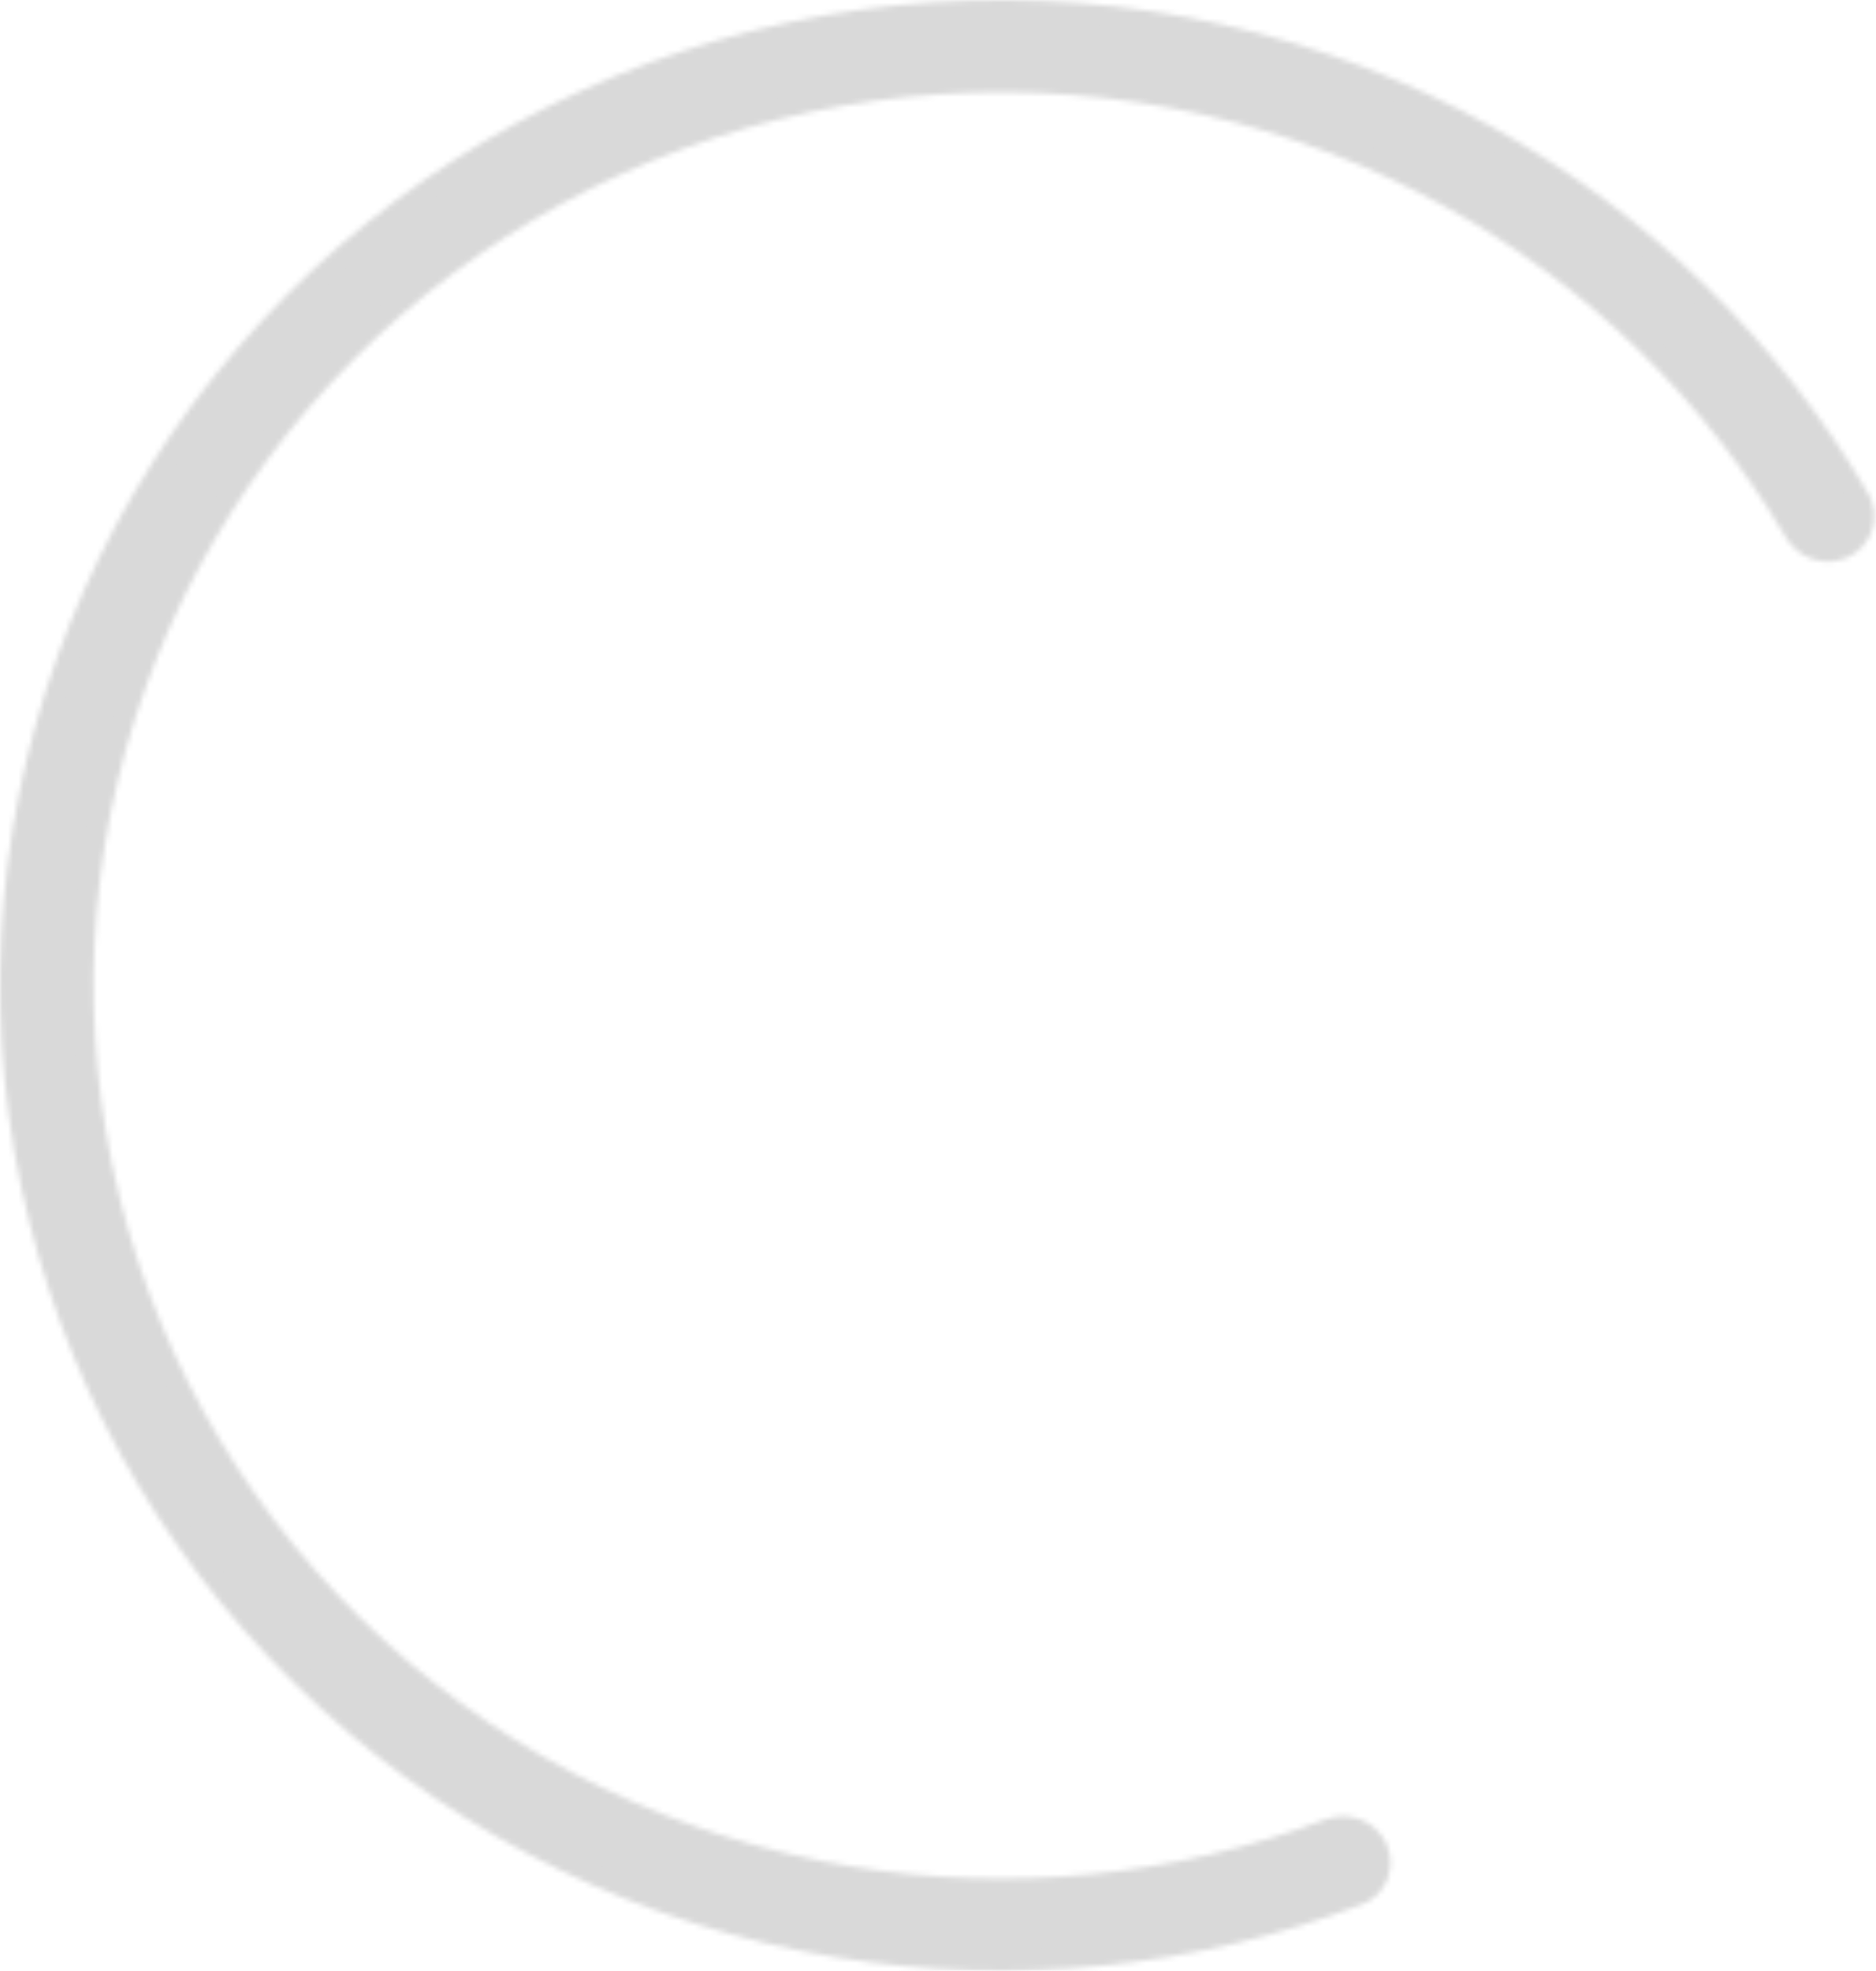 <svg width="358" height="376" viewBox="0 0 358 376" fill="none" xmlns="http://www.w3.org/2000/svg">
<mask id="path-1-inside-1_61_588" fill="white">
<path d="M264.581 351.809C266.593 356.286 264.565 361.564 259.978 363.312C228.077 375.473 193.384 378.996 159.534 373.431C122.739 367.382 88.549 350.86 61.186 325.904C33.822 300.948 14.481 268.651 5.552 233C-3.377 197.349 -1.504 159.904 10.94 125.289C23.383 90.673 45.853 60.403 75.575 38.213C105.297 16.023 140.97 2.886 178.19 0.423C215.41 -2.039 252.549 6.28 285.02 24.355C314.839 40.953 339.524 65.11 356.552 94.241C359.056 98.524 357.294 103.963 352.866 106.2V106.2C348.517 108.398 343.231 106.678 340.757 102.481C325.333 76.311 303.075 54.605 276.227 39.66C246.792 23.276 213.127 15.735 179.388 17.967C145.649 20.2 113.312 32.108 86.37 52.222C59.428 72.337 39.06 99.776 27.78 131.154C16.501 162.532 14.803 196.474 22.897 228.791C30.991 261.108 48.522 290.384 73.327 313.006C98.132 335.628 129.123 350.605 162.477 356.088C192.954 361.099 224.184 357.982 252.94 347.138C257.457 345.434 262.603 347.405 264.581 351.809V351.809Z"/>
</mask>
<path d="M264.581 351.809C266.593 356.286 264.565 361.564 259.978 363.312C228.077 375.473 193.384 378.996 159.534 373.431C122.739 367.382 88.549 350.86 61.186 325.904C33.822 300.948 14.481 268.651 5.552 233C-3.377 197.349 -1.504 159.904 10.94 125.289C23.383 90.673 45.853 60.403 75.575 38.213C105.297 16.023 140.97 2.886 178.19 0.423C215.41 -2.039 252.549 6.28 285.02 24.355C314.839 40.953 339.524 65.11 356.552 94.241C359.056 98.524 357.294 103.963 352.866 106.2V106.2C348.517 108.398 343.231 106.678 340.757 102.481C325.333 76.311 303.075 54.605 276.227 39.66C246.792 23.276 213.127 15.735 179.388 17.967C145.649 20.2 113.312 32.108 86.37 52.222C59.428 72.337 39.06 99.776 27.78 131.154C16.501 162.532 14.803 196.474 22.897 228.791C30.991 261.108 48.522 290.384 73.327 313.006C98.132 335.628 129.123 350.605 162.477 356.088C192.954 361.099 224.184 357.982 252.94 347.138C257.457 345.434 262.603 347.405 264.581 351.809V351.809Z" fill="#D9D9D9" stroke="#D9D9D9" stroke-width="8" mask="url(#path-1-inside-1_61_588)"/>
</svg>
